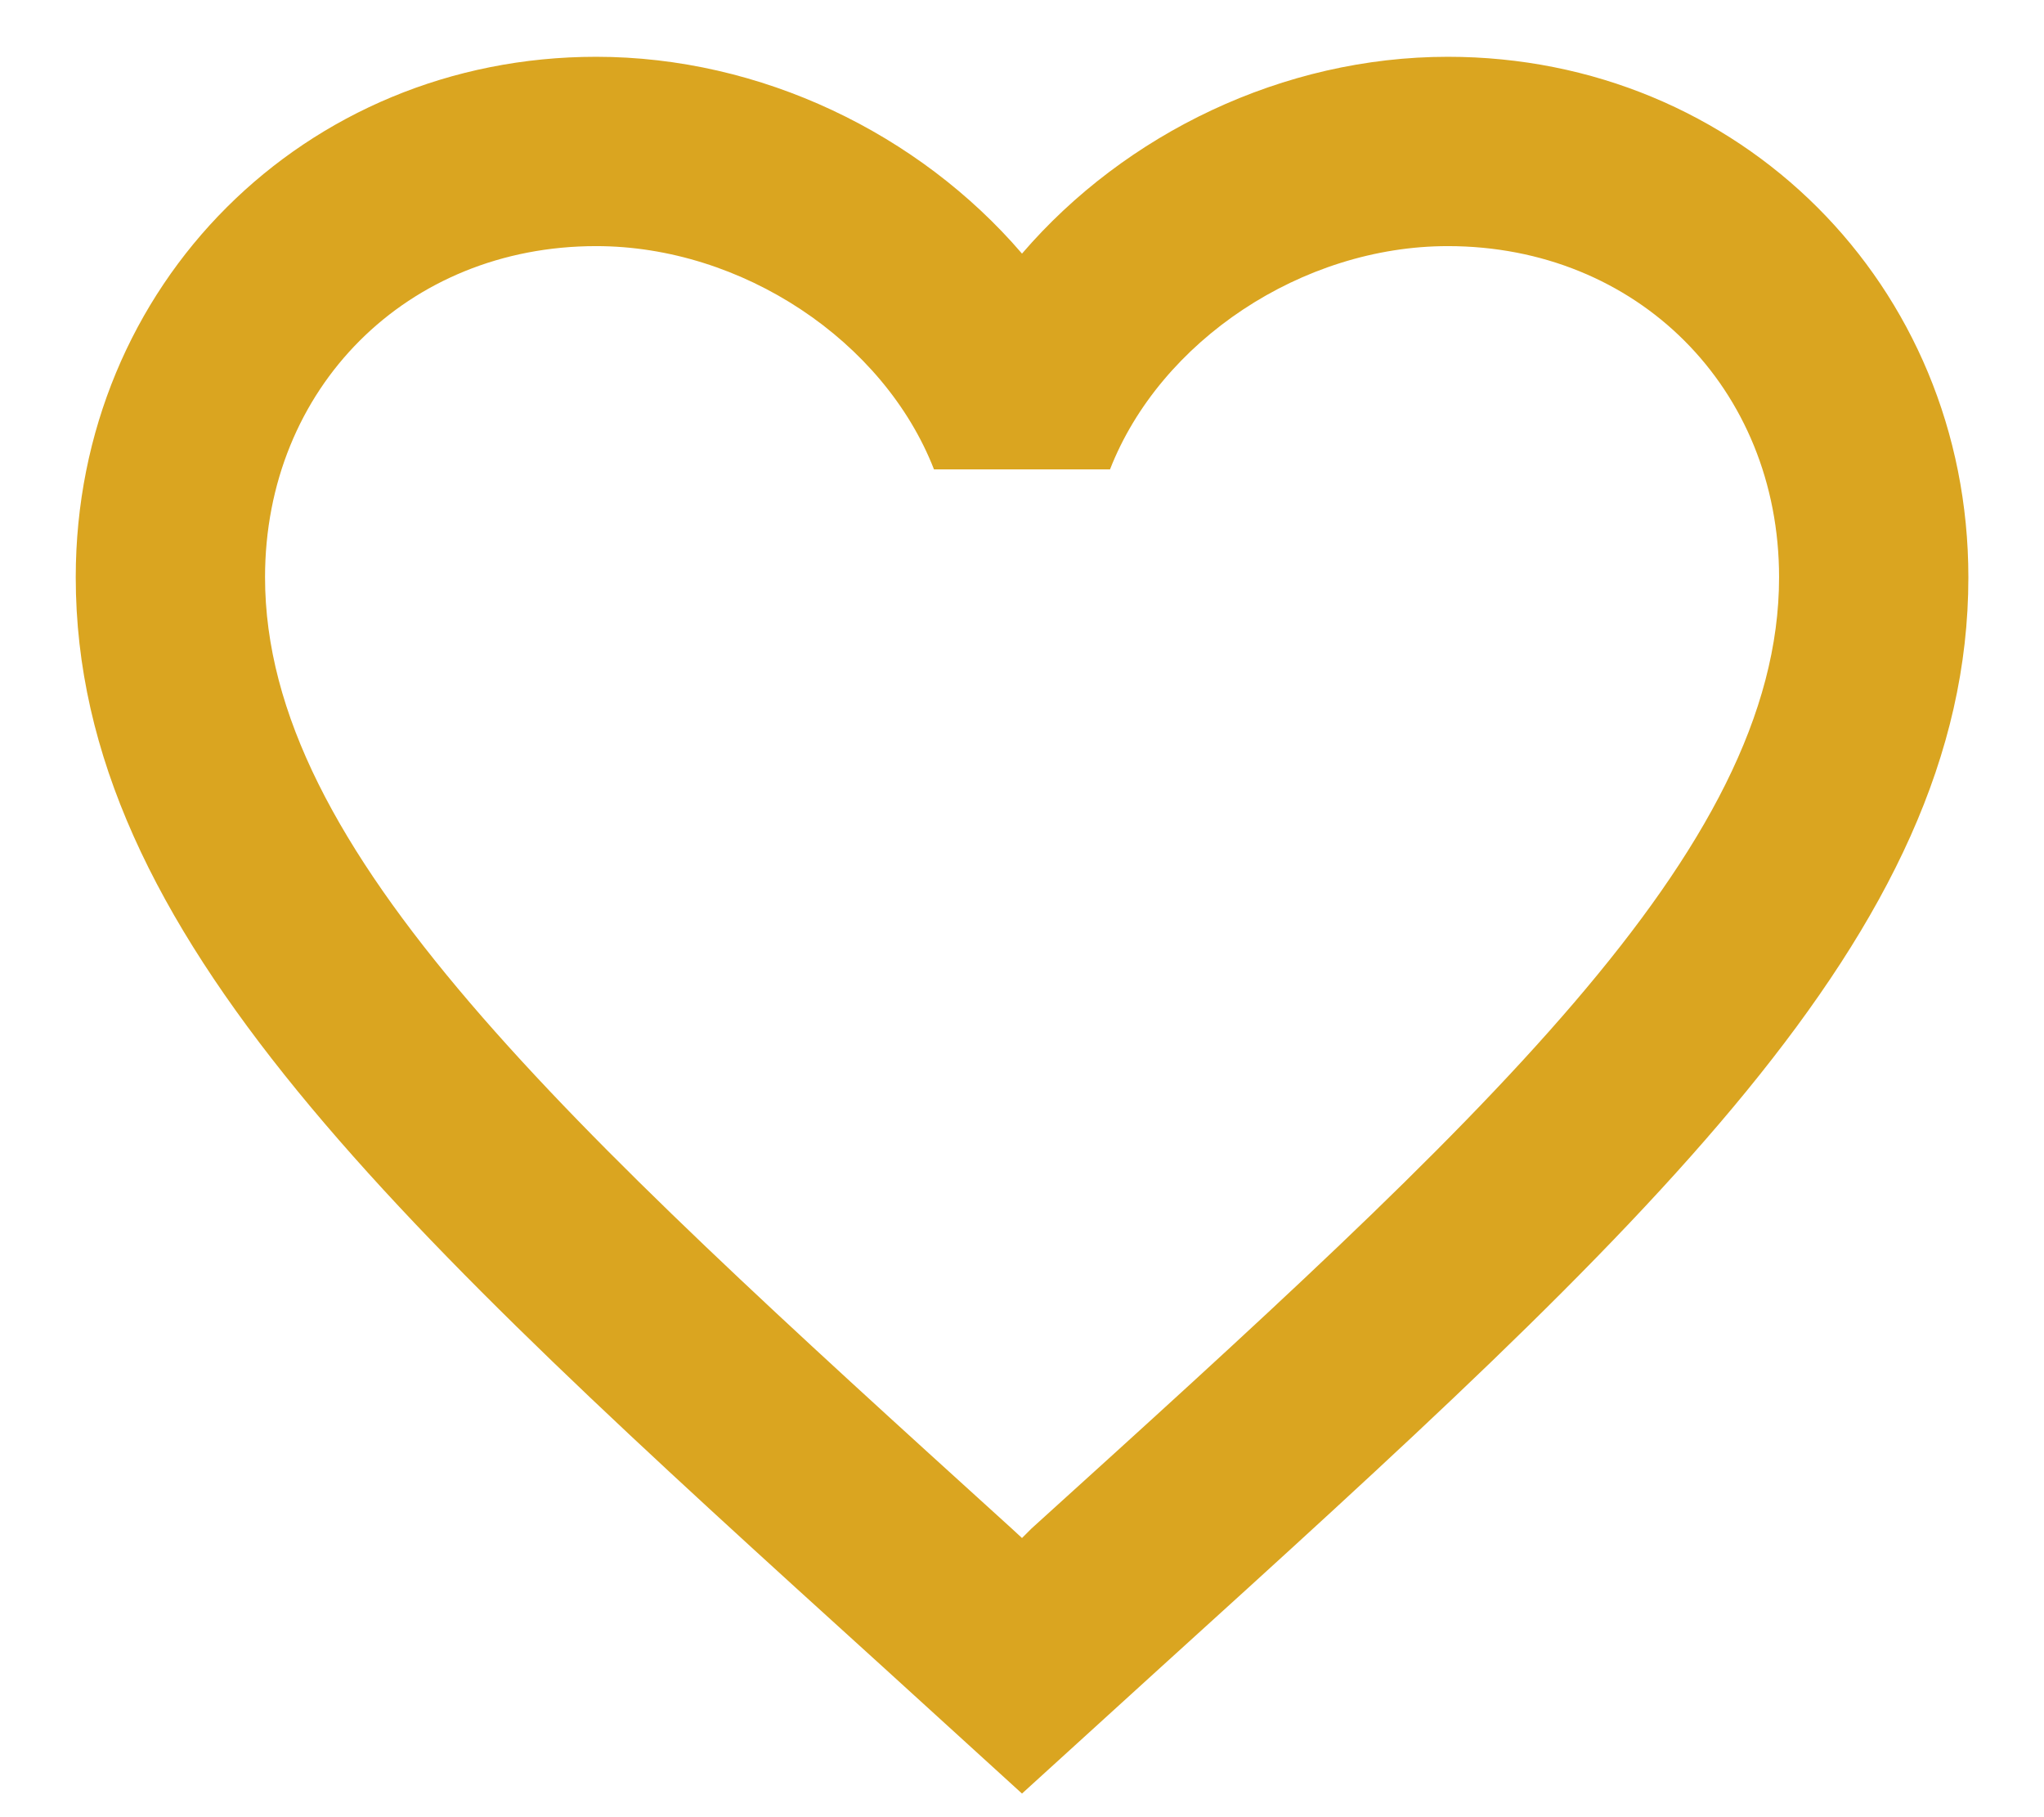 <svg width="18" height="16" viewBox="0 0 18 16" fill="none" xmlns="http://www.w3.org/2000/svg">
<path d="M9.084 13.458L9 13.542L8.909 13.458C4.95 9.867 2.334 7.492 2.334 5.083C2.334 3.417 3.584 2.167 5.25 2.167C6.534 2.167 7.784 3 8.225 4.133H9.775C10.217 3 11.467 2.167 12.75 2.167C14.417 2.167 15.667 3.417 15.667 5.083C15.667 7.492 13.05 9.867 9.084 13.458ZM12.75 0.5C11.3 0.5 9.909 1.175 9 2.233C8.092 1.175 6.7 0.5 5.25 0.5C2.684 0.5 0.667 2.508 0.667 5.083C0.667 8.225 3.5 10.8 7.792 14.692L9 15.792L10.209 14.692C14.5 10.8 17.334 8.225 17.334 5.083C17.334 2.508 15.317 0.5 12.75 0.5Z" fill="#DAA520"/>
</svg>

